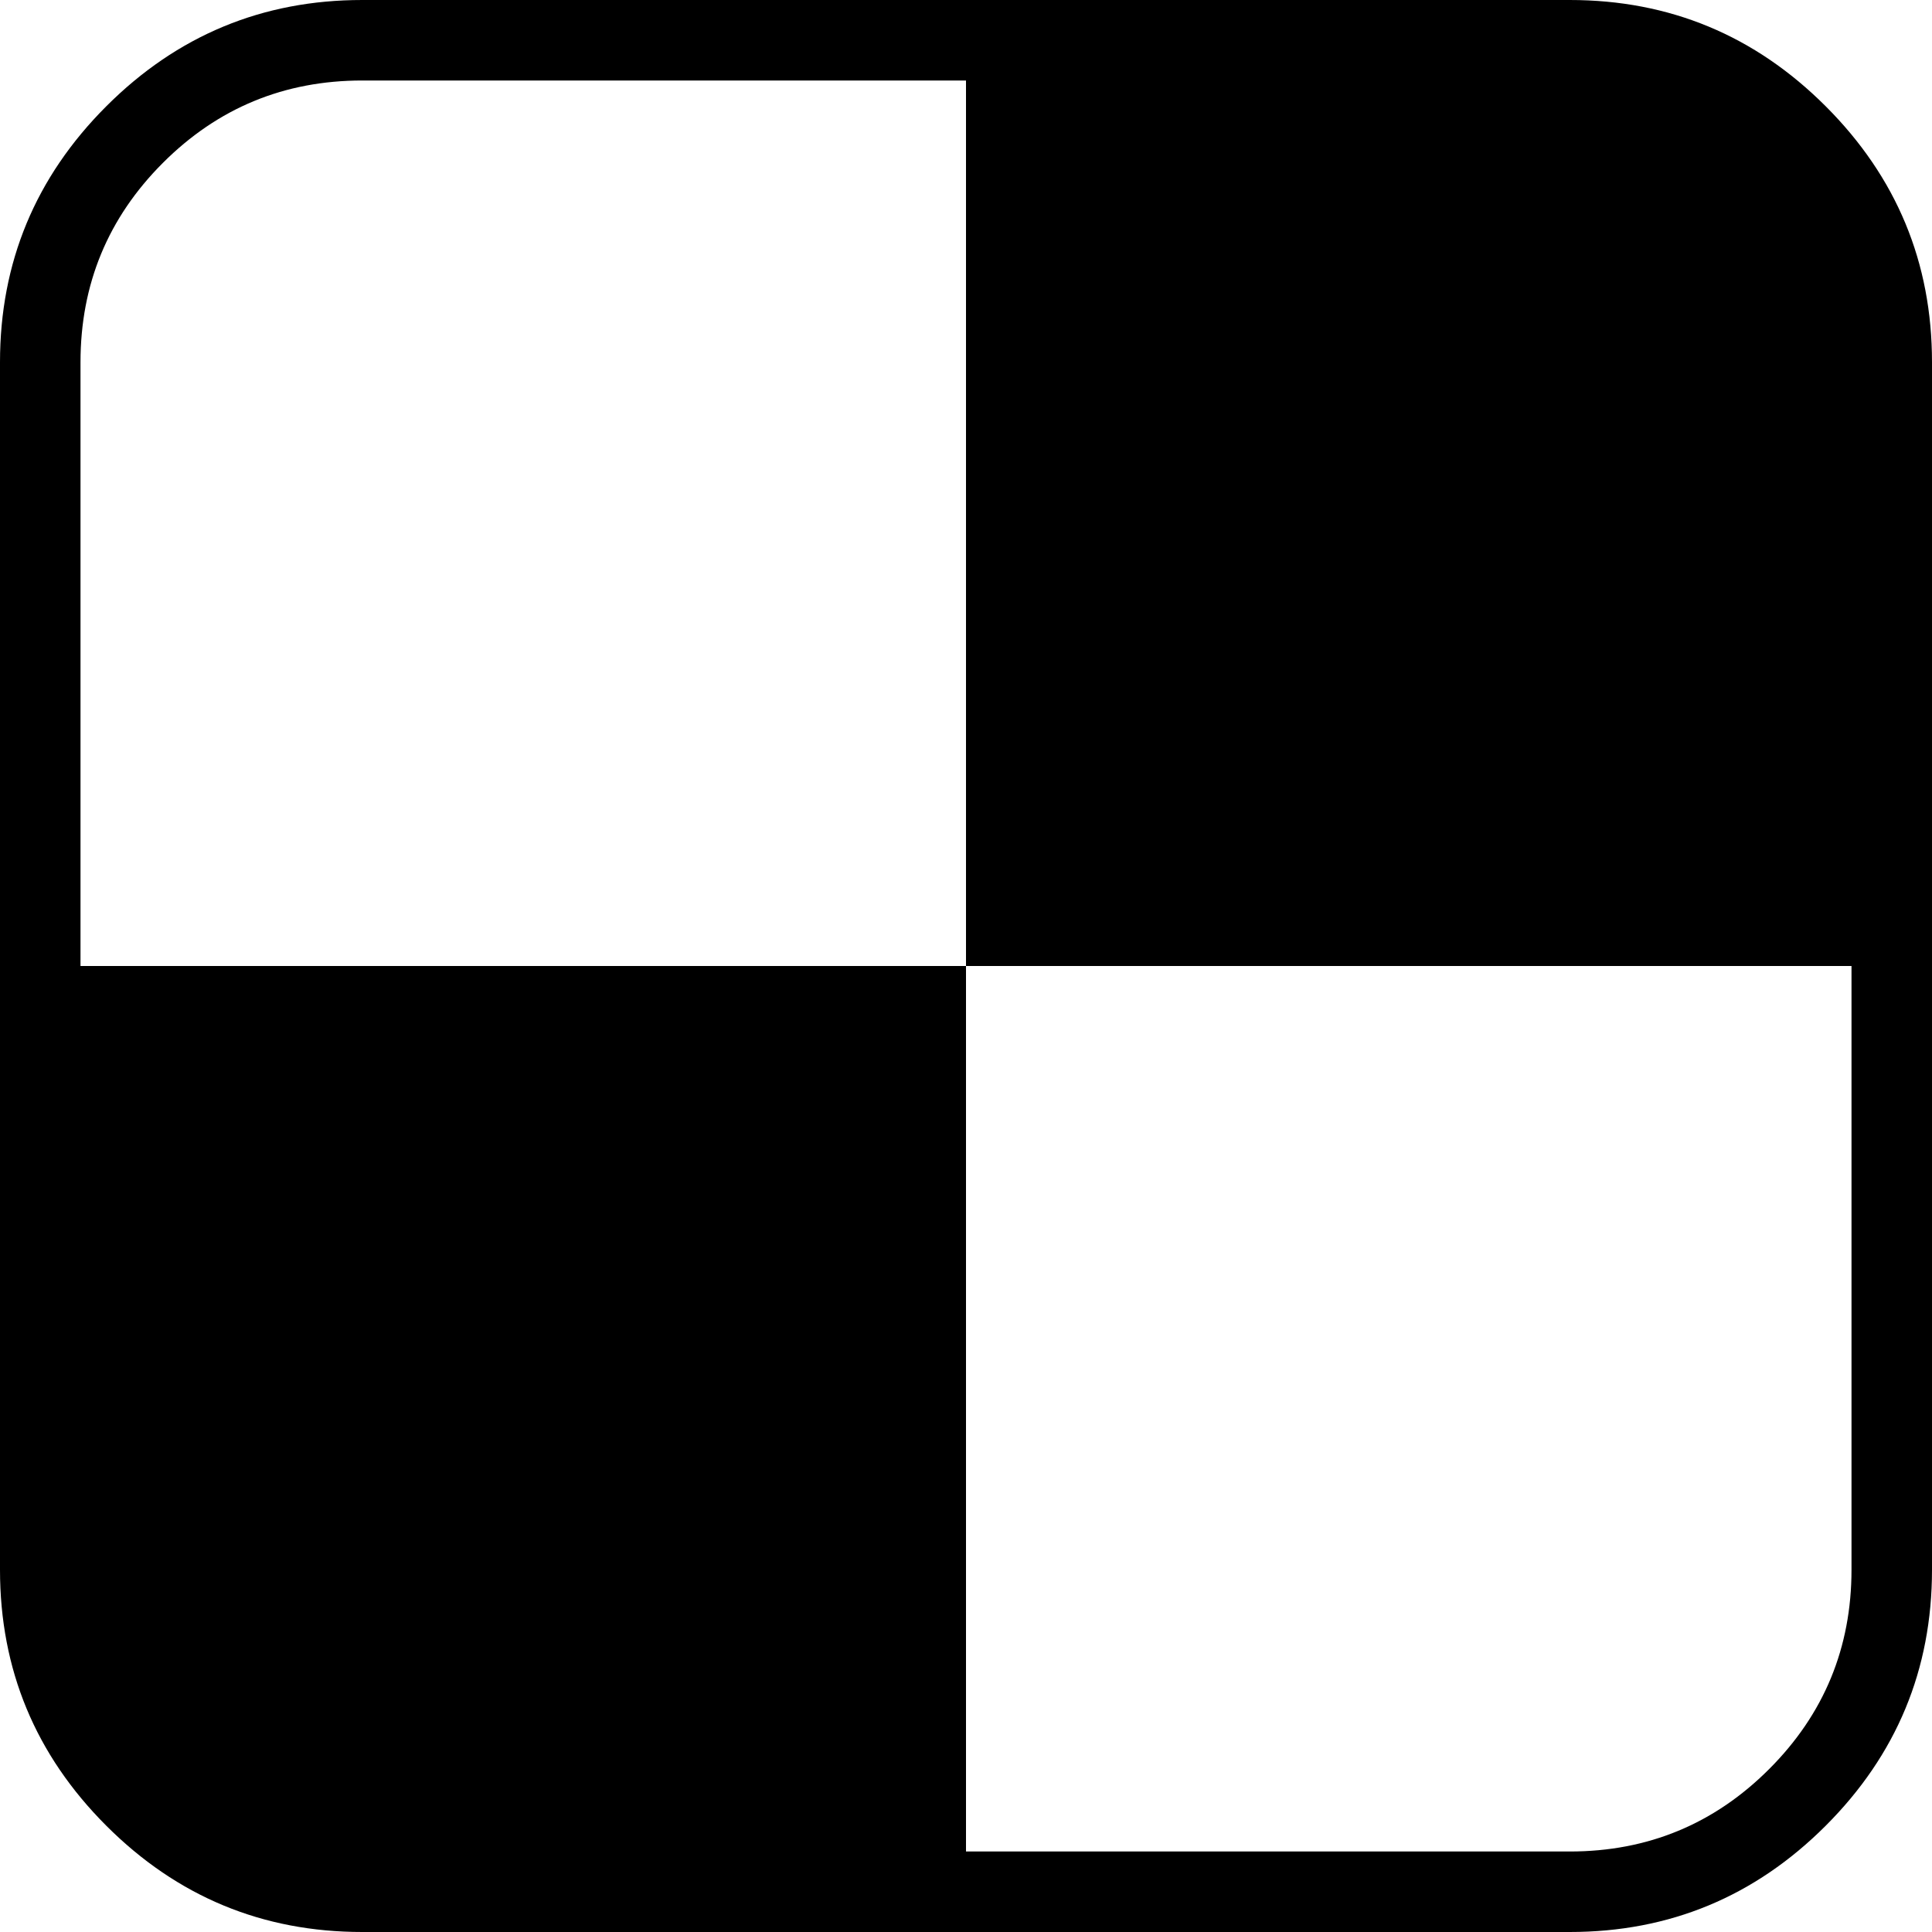 <svg xmlns="http://www.w3.org/2000/svg" viewBox="0 0 1536 1536"><path d="M1472 1248V768H768V64H288q-93 0-158.5 65.5T64 288v480h704v704h480q93 0 158.5-65.5T1472 1248zm64-960v960q0 119-84.5 203.5T1248 1536H288q-119 0-203.5-84.5T0 1248V288Q0 169 84.5 84.5T288 0h960q119 0 203.5 84.5T1536 288z"/></svg>